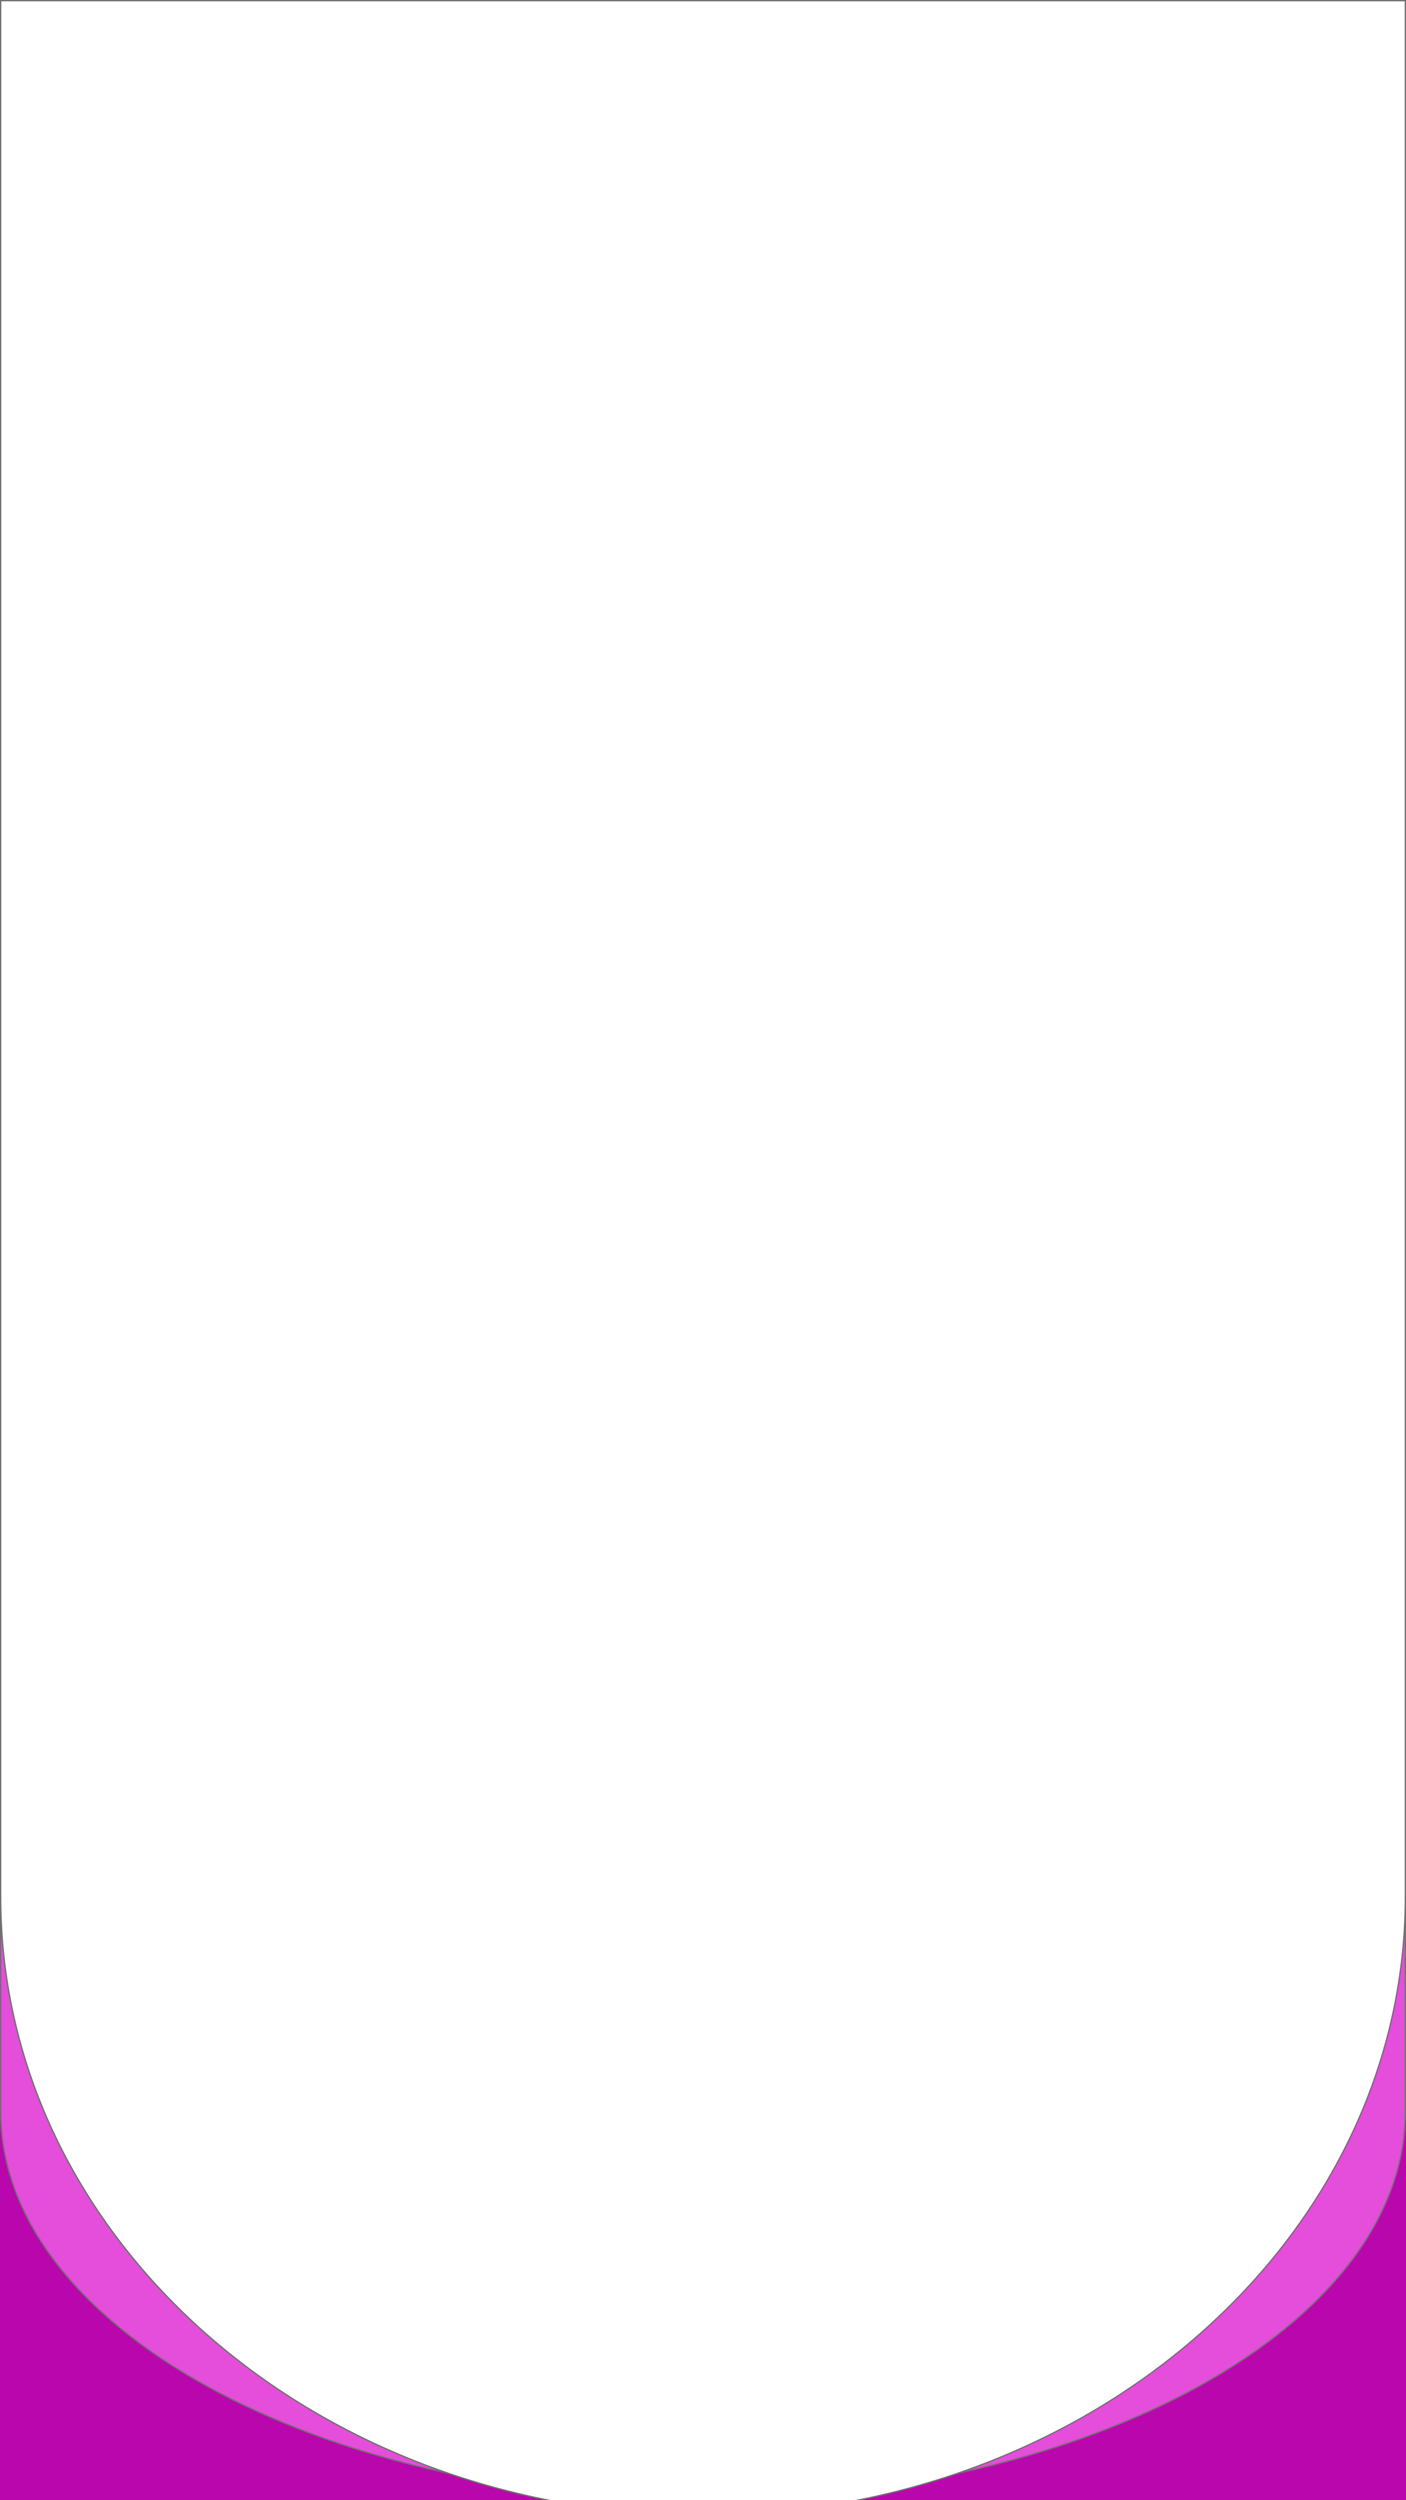<svg xmlns="http://www.w3.org/2000/svg" xmlns:xlink="http://www.w3.org/1999/xlink" width="1080" height="1920" viewBox="0 0 1080 1920">
  <rect x="0" y="0" width="1080" height="1920" fill="#333333" stroke="none"/>
  <defs>
    <clipPath id="clip-background">
      <rect width="1080" height="1920"/>
    </clipPath>
  </defs>
  <g id="background" clip-path="url(#clip-background)">
    <rect width="1080" height="1920" fill="#ba06ad"/>
    <g id="Union_4" data-name="Union 4" fill="#e54ddb">
      <path d="M 540 1919.5 C 503.42 1919.5 466.863 1917.465 431.343 1913.453 C 396.727 1909.542 362.675 1903.706 330.134 1896.108 C 298.186 1888.648 267.369 1879.415 238.54 1868.664 C 209.988 1858.017 183.135 1845.789 158.726 1832.321 C 134.324 1818.856 112.163 1804.039 92.86 1788.282 C 73.379 1772.38 56.639 1755.381 43.103 1737.756 C 36.266 1728.854 30.155 1719.663 24.939 1710.439 C 19.665 1701.113 15.179 1691.53 11.606 1681.954 C 7.987 1672.255 5.217 1662.328 3.371 1652.448 C 1.499 1642.425 0.534 1632.204 0.501 1622.068 L 0.5 1621.783 L 0.5 1621.517 L 0.5 0.5 L 1079.5 0.5 L 1079.5 1621.517 L 1079.5 1621.886 L 1079.499 1622.068 C 1079.466 1632.204 1078.501 1642.425 1076.629 1652.448 C 1074.783 1662.328 1072.013 1672.255 1068.394 1681.954 C 1064.821 1691.53 1060.335 1701.113 1055.061 1710.439 C 1049.845 1719.663 1043.734 1728.854 1036.897 1737.756 C 1023.361 1755.381 1006.621 1772.38 987.14 1788.282 C 967.837 1804.039 945.676 1818.856 921.274 1832.321 C 896.865 1845.789 870.012 1858.017 841.46 1868.664 C 812.631 1879.415 781.814 1888.648 749.866 1896.108 C 717.325 1903.706 683.273 1909.542 648.657 1913.453 C 613.137 1917.465 576.58 1919.5 540 1919.5 Z" stroke="none"/>
      <path d="M 540 1919 C 576.561 1919 613.1 1916.966 648.601 1912.956 C 683.198 1909.047 717.23 1903.215 749.752 1895.621 C 781.68 1888.166 812.476 1878.939 841.286 1868.196 C 869.815 1857.557 896.645 1845.34 921.032 1831.883 C 945.409 1818.432 967.544 1803.632 986.824 1787.895 C 1006.275 1772.017 1022.988 1755.046 1036.5 1737.452 C 1043.323 1728.568 1049.421 1719.396 1054.626 1710.193 C 1059.887 1700.89 1064.362 1691.33 1067.926 1681.779 C 1071.534 1672.107 1074.297 1662.208 1076.137 1652.356 C 1078.004 1642.363 1078.966 1632.172 1078.999 1622.066 L 1079 1621.844 L 1079 1621.517 L 1079 1 L 1 1 L 1 1621.517 L 1 1621.781 L 1.001 1622.066 C 1.034 1632.172 1.996 1642.363 3.863 1652.356 C 5.703 1662.208 8.466 1672.107 12.075 1681.779 C 15.638 1691.33 20.113 1700.89 25.374 1710.193 C 30.579 1719.396 36.677 1728.568 43.5 1737.452 C 57.012 1755.046 73.725 1772.017 93.176 1787.895 C 112.456 1803.632 134.591 1818.432 158.968 1831.883 C 183.355 1845.34 210.185 1857.557 238.714 1868.196 C 267.524 1878.939 298.32 1888.166 330.248 1895.621 C 362.77 1903.215 396.802 1909.047 431.399 1912.956 C 466.9 1916.966 503.439 1919 540 1919 M 540 1920 C 242.094 1920 0.531 1786.667 0.001 1622.069 L 0 1622.069 L 0 1621.517 L 0 0 L 1080 0 L 1080 1621.517 L 1080 1622.069 L 1079.999 1622.069 C 1079.469 1786.667 837.906 1920 540 1920 Z" stroke="none" fill="#707070"/>
    </g>
    <g id="Union_2" data-name="Union 2" fill="#fff">
      <path d="M 540 1931.5 C 521.606 1931.5 503.056 1930.676 484.866 1929.05 C 466.939 1927.448 448.925 1925.03 431.324 1921.861 C 413.951 1918.733 396.564 1914.8 379.645 1910.17 C 362.916 1905.592 346.246 1900.224 330.1 1894.216 C 314.103 1888.263 298.243 1881.541 282.96 1874.237 C 267.785 1866.984 252.825 1858.988 238.494 1850.471 C 224.233 1841.995 210.264 1832.806 196.974 1823.158 C 183.718 1813.535 170.831 1803.232 158.671 1792.536 C 146.512 1781.841 134.798 1770.506 123.856 1758.844 C 112.886 1747.154 102.437 1734.866 92.798 1722.32 C 83.112 1709.713 74.018 1696.552 65.768 1683.202 C 57.459 1669.757 49.811 1655.804 43.036 1641.729 C 36.199 1627.525 30.088 1612.859 24.874 1598.14 C 19.601 1583.255 15.118 1567.958 11.55 1552.672 C 7.935 1537.187 5.171 1521.337 3.335 1505.563 C 1.472 1489.557 0.518 1473.235 0.5 1457.05 L 0.5 1456.547 L 0.5 0.5 L 1079.5 0.5 L 1079.5 1457.05 C 1079.482 1473.235 1078.528 1489.557 1076.665 1505.563 C 1074.829 1521.337 1072.065 1537.187 1068.45 1552.672 C 1064.882 1567.958 1060.399 1583.255 1055.126 1598.14 C 1049.912 1612.859 1043.801 1627.525 1036.964 1641.729 C 1030.189 1655.804 1022.541 1669.757 1014.232 1683.202 C 1005.982 1696.552 996.888 1709.713 987.202 1722.32 C 977.563 1734.866 967.114 1747.154 956.144 1758.844 C 945.202 1770.506 933.488 1781.841 921.329 1792.536 C 909.169 1803.232 896.282 1813.535 883.026 1823.158 C 869.736 1832.806 855.767 1841.995 841.506 1850.471 C 827.175 1858.988 812.215 1866.984 797.04 1874.237 C 781.757 1881.541 765.897 1888.263 749.9 1894.216 C 733.754 1900.224 717.084 1905.592 700.355 1910.17 C 683.436 1914.8 666.049 1918.733 648.676 1921.861 C 631.076 1925.03 613.061 1927.448 595.134 1929.05 C 576.944 1930.676 558.394 1931.5 540 1931.5 Z" stroke="none"/>
      <path d="M 540 1931 C 558.379 1931 576.914 1930.176 595.09 1928.552 C 613.002 1926.952 631.001 1924.535 648.587 1921.369 C 665.945 1918.244 683.318 1914.313 700.223 1909.688 C 716.938 1905.113 733.593 1899.75 749.725 1893.747 C 765.709 1887.799 781.555 1881.083 796.825 1873.785 C 811.986 1866.54 826.933 1858.551 841.25 1850.042 C 855.499 1841.573 869.455 1832.392 882.732 1822.754 C 895.976 1813.139 908.85 1802.846 920.998 1792.161 C 933.146 1781.477 944.848 1770.152 955.78 1758.502 C 966.738 1746.824 977.176 1734.548 986.806 1722.015 C 996.481 1709.422 1005.566 1696.275 1013.807 1682.939 C 1022.106 1669.509 1029.746 1655.571 1036.513 1641.513 C 1043.343 1627.324 1049.447 1612.675 1054.655 1597.973 C 1059.922 1583.106 1064.399 1567.826 1067.963 1552.558 C 1071.574 1537.091 1074.334 1521.26 1076.168 1505.505 C 1078.029 1489.518 1078.982 1473.215 1079 1457.05 L 1079 1 L 1 1 L 1 1456.547 L 1 1457.049 C 1.018 1473.215 1.971 1489.518 3.832 1505.505 C 5.666 1521.26 8.426 1537.091 12.037 1552.558 C 15.601 1567.826 20.078 1583.106 25.345 1597.973 C 30.553 1612.675 36.657 1627.324 43.487 1641.513 C 50.254 1655.571 57.894 1669.509 66.193 1682.939 C 74.434 1696.275 83.519 1709.422 93.194 1722.015 C 102.824 1734.548 113.262 1746.824 124.22 1758.502 C 135.152 1770.152 146.854 1781.477 159.002 1792.161 C 171.15 1802.846 184.024 1813.139 197.268 1822.754 C 210.545 1832.392 224.501 1841.573 238.75 1850.042 C 253.067 1858.551 268.014 1866.54 283.175 1873.785 C 298.445 1881.083 314.291 1887.799 330.275 1893.747 C 346.407 1899.75 363.062 1905.113 379.777 1909.688 C 396.682 1914.313 414.055 1918.244 431.413 1921.369 C 448.999 1924.535 466.998 1926.952 484.91 1928.552 C 503.086 1930.176 521.621 1931 540 1931 M 540 1932 C 241.948 1932 0.295 1719.415 0 1457.05 L 0 1456.547 L 0 0 L 1080 0 L 1080 1457.05 C 1079.705 1719.415 838.052 1932 540 1932 Z" stroke="none" fill="#707070"/>
    </g>
  </g>
</svg>
